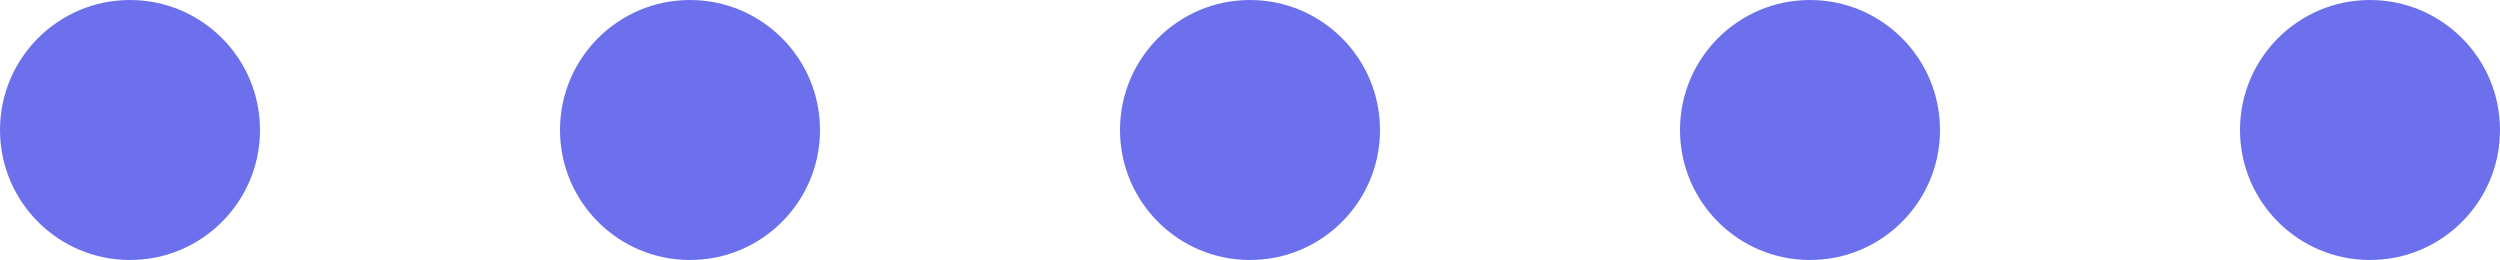 <svg id="pfive" xmlns="http://www.w3.org/2000/svg" width="125" height="13" viewBox="0 0 125 13">
  <circle id="Ellipse_58" data-name="Ellipse 58" cx="6.5" cy="6.5" r="6.5" fill="#6c70ed"/>
  <circle id="Ellipse_59" data-name="Ellipse 59" cx="6.5" cy="6.5" r="6.5" transform="translate(28)" fill="#6c70ed"/>
  <circle id="Ellipse_60" data-name="Ellipse 60" cx="6.5" cy="6.5" r="6.5" transform="translate(56)" fill="#6c70ed"/>
  <circle id="Ellipse_61" data-name="Ellipse 61" cx="6.5" cy="6.5" r="6.5" transform="translate(84)" fill="#6c70ed"/>
  <circle id="Ellipse_62" data-name="Ellipse 62" cx="6.5" cy="6.5" r="6.5" transform="translate(112)" fill="#6c70ed"/>
</svg>
